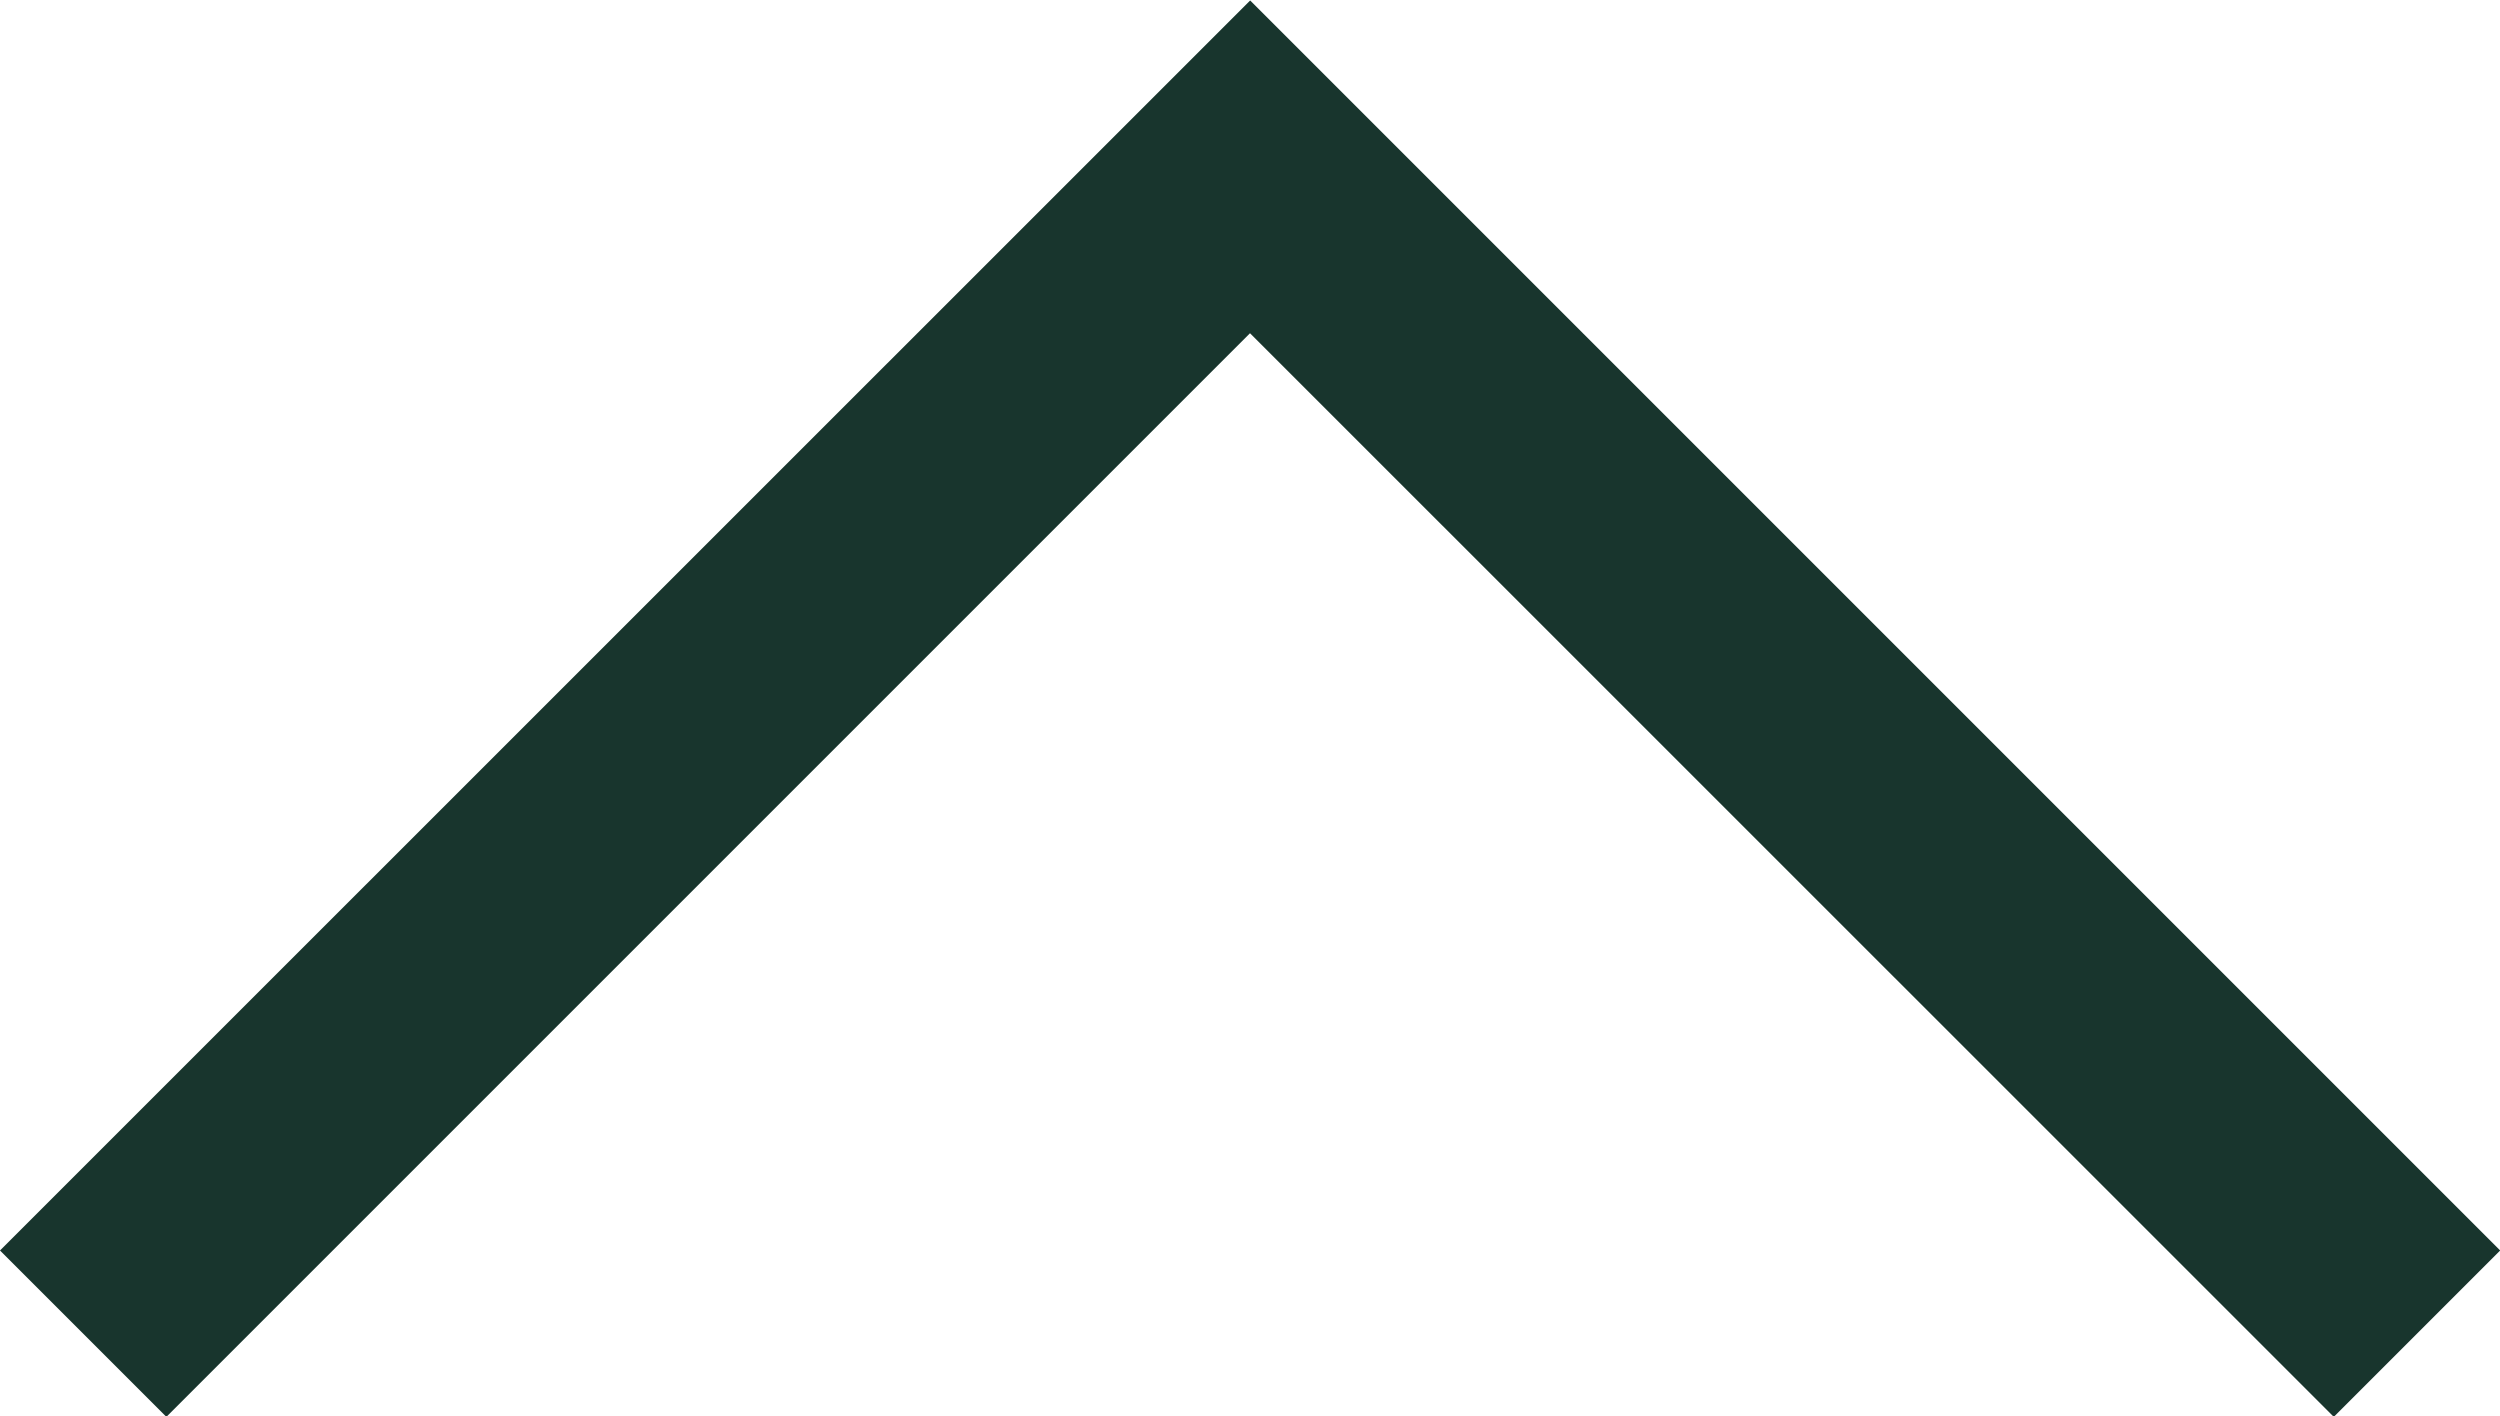 <svg xmlns="http://www.w3.org/2000/svg" width="15.312" height="8.674" viewBox="0 0 15.312 8.674">
  <path id="Path_584" data-name="Path 584" d="M1445.531,82.7l1.019,1.019,6.637-6.637,6.638,6.637,1.019-1.019-7.656-7.656Z" transform="translate(-1445.531 -75.041)" fill="#18352D"/>
</svg>
